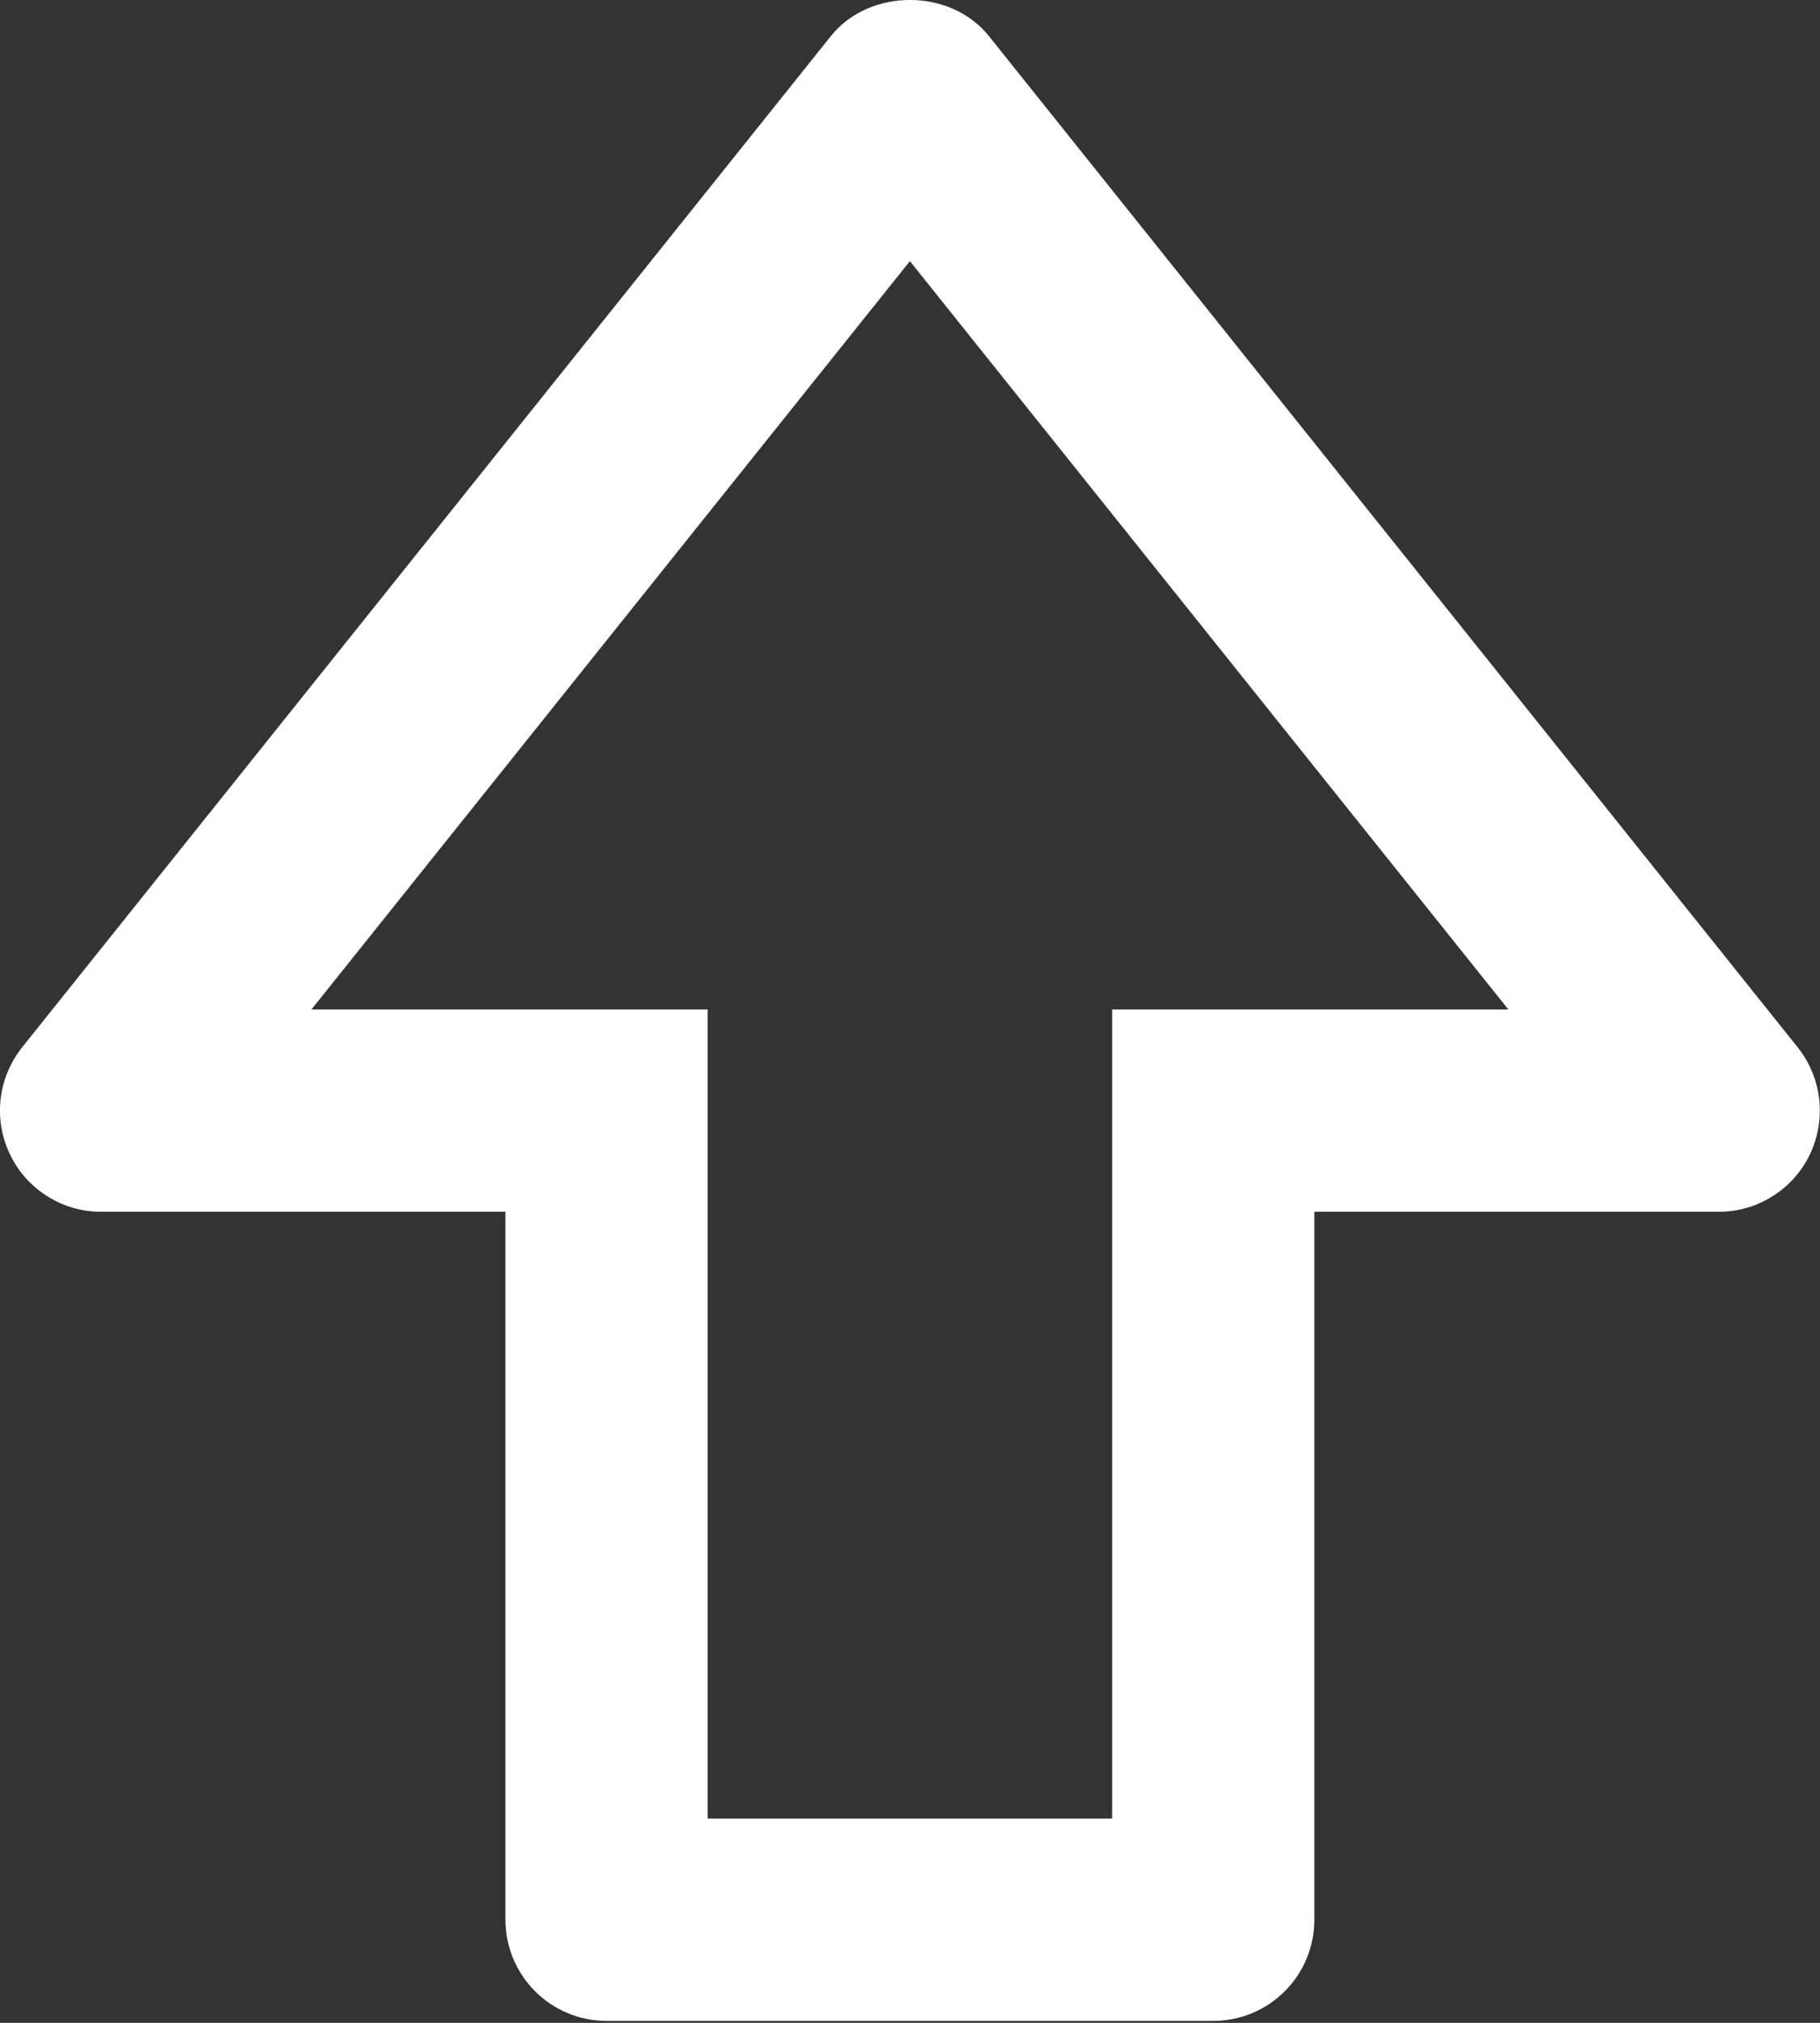 <svg width="18" height="20" viewBox="0 0 18 20" fill="none" xmlns="http://www.w3.org/2000/svg">
<rect x="0" y="0" width="18" height="20" fill="#333333" stroke="none"/>
<path d="M9.78 0.356C9.399 -0.119 8.599 -0.119 8.218 0.356L0.218 10.356C0.101 10.504 0.027 10.681 0.006 10.868C-0.015 11.055 0.017 11.244 0.099 11.414C0.18 11.584 0.308 11.727 0.467 11.827C0.627 11.928 0.811 11.981 0.999 11.981H4.999V18.981C4.999 19.247 5.105 19.501 5.292 19.688C5.48 19.876 5.734 19.981 5.999 19.981H11.999C12.264 19.981 12.519 19.876 12.706 19.688C12.894 19.501 12.999 19.247 12.999 18.981V11.981H16.999C17.188 11.981 17.372 11.928 17.531 11.827C17.691 11.727 17.818 11.584 17.9 11.414C17.981 11.244 18.013 11.055 17.992 10.868C17.971 10.681 17.898 10.504 17.78 10.356L9.78 0.356V0.356ZM11.999 9.981H10.999V17.981H6.999V9.981H3.08L8.999 2.582L14.918 9.981H11.999Z" fill="white"/>
</svg>
